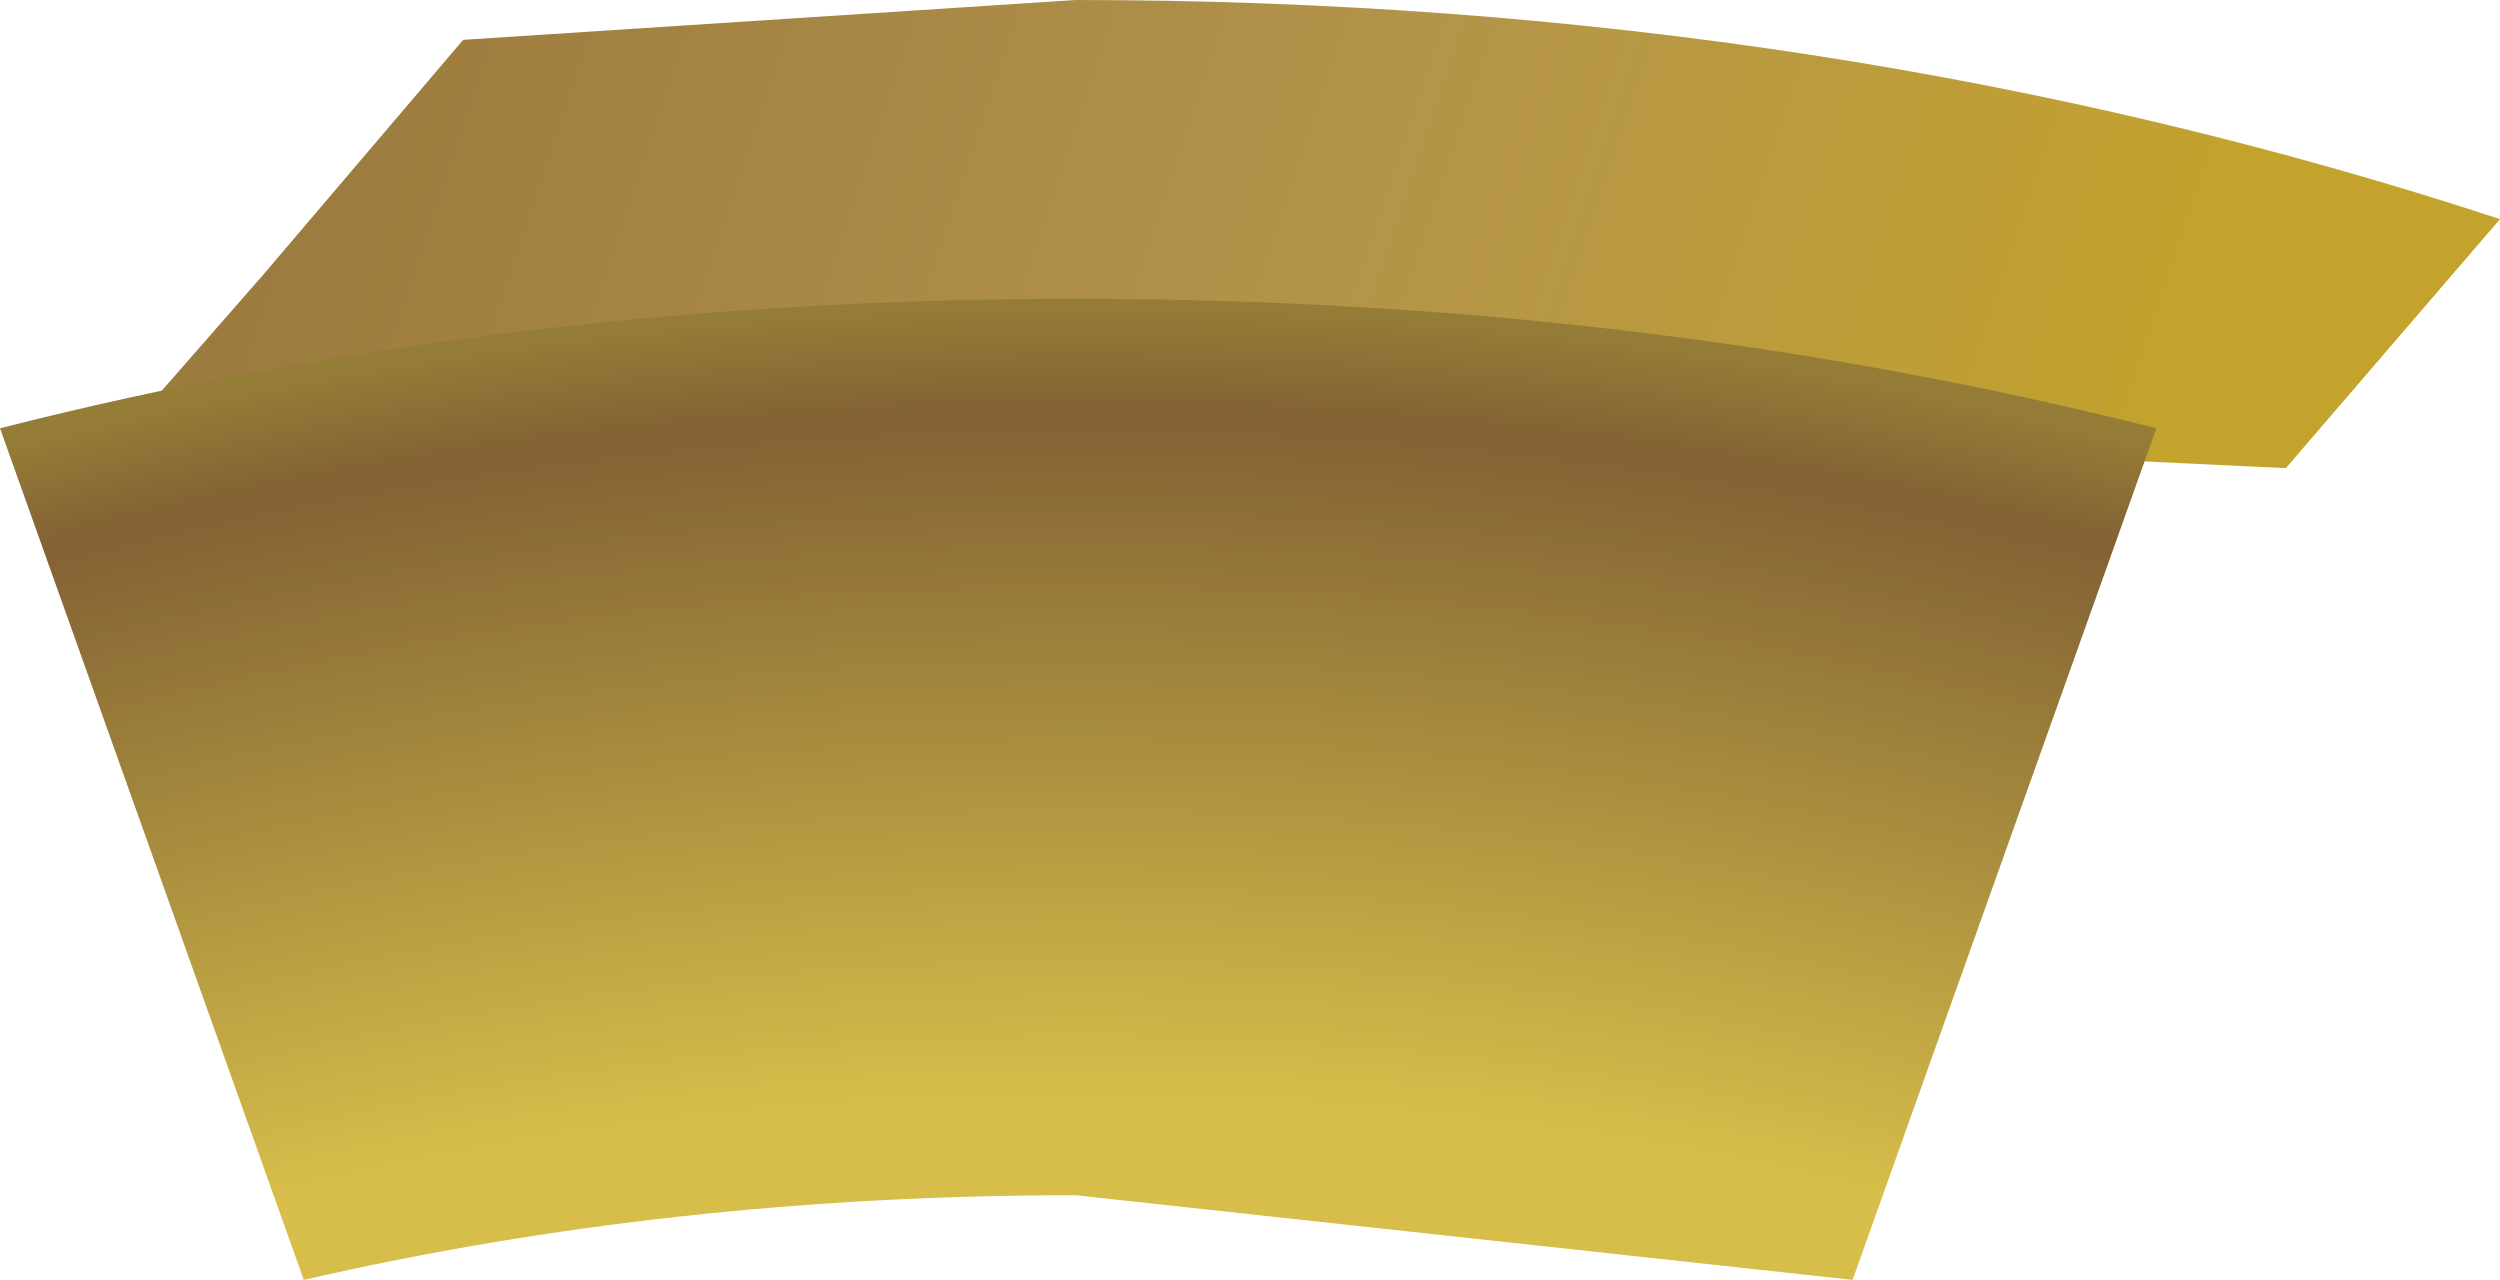 <?xml version="1.0" encoding="UTF-8" standalone="no"?>
<svg xmlns:xlink="http://www.w3.org/1999/xlink" height="12.85px" width="25.1px" xmlns="http://www.w3.org/2000/svg">
  <g transform="matrix(1.0, 0.0, 0.0, 1.0, 10.8, 9.0)">
    <path d="M12.15 -4.3 L5.8 -4.6 -1.15 -3.75 Q-4.85 -3.65 -9.15 -5.05 L-9.2 -5.05 -8.15 -6.25 -6.15 -8.6 0.0 -9.0 Q7.6 -9.0 14.3 -6.8 L12.15 -4.3" fill="url(#gradient0)" fill-rule="evenodd" stroke="none"/>
    <path d="M0.0 -6.0 Q5.7 -6.0 10.85 -4.7 L7.8 3.85 0.0 3.0 Q-4.05 3.0 -7.75 3.85 L-10.8 -4.7 Q-5.7 -6.0 0.0 -6.0" fill="url(#gradient1)" fill-rule="evenodd" stroke="none"/>
  </g>
  <defs>
    <linearGradient gradientTransform="matrix(0.013, 0.005, -0.001, 0.003, 2.65, -6.65)" gradientUnits="userSpaceOnUse" id="gradient0" spreadMethod="pad" x1="-819.2" x2="819.2">
      <stop offset="0.051" stop-color="#9c7b3f"/>
      <stop offset="0.502" stop-color="#b3944a"/>
      <stop offset="0.886" stop-color="#c4a32c"/>
    </linearGradient>
    <radialGradient cx="0" cy="0" gradientTransform="matrix(0.051, 0.0, 0.0, 0.051, 0.05, 35.8)" gradientUnits="userSpaceOnUse" id="gradient1" r="819.2" spreadMethod="pad">
      <stop offset="0.729" stop-color="#cba841"/>
      <stop offset="0.776" stop-color="#d7be4a"/>
      <stop offset="0.808" stop-color="#d7be4a"/>
      <stop offset="0.918" stop-color="#9d803b"/>
      <stop offset="0.973" stop-color="#836134"/>
      <stop offset="1.0" stop-color="#957d37"/>
    </radialGradient>
  </defs>
</svg>

